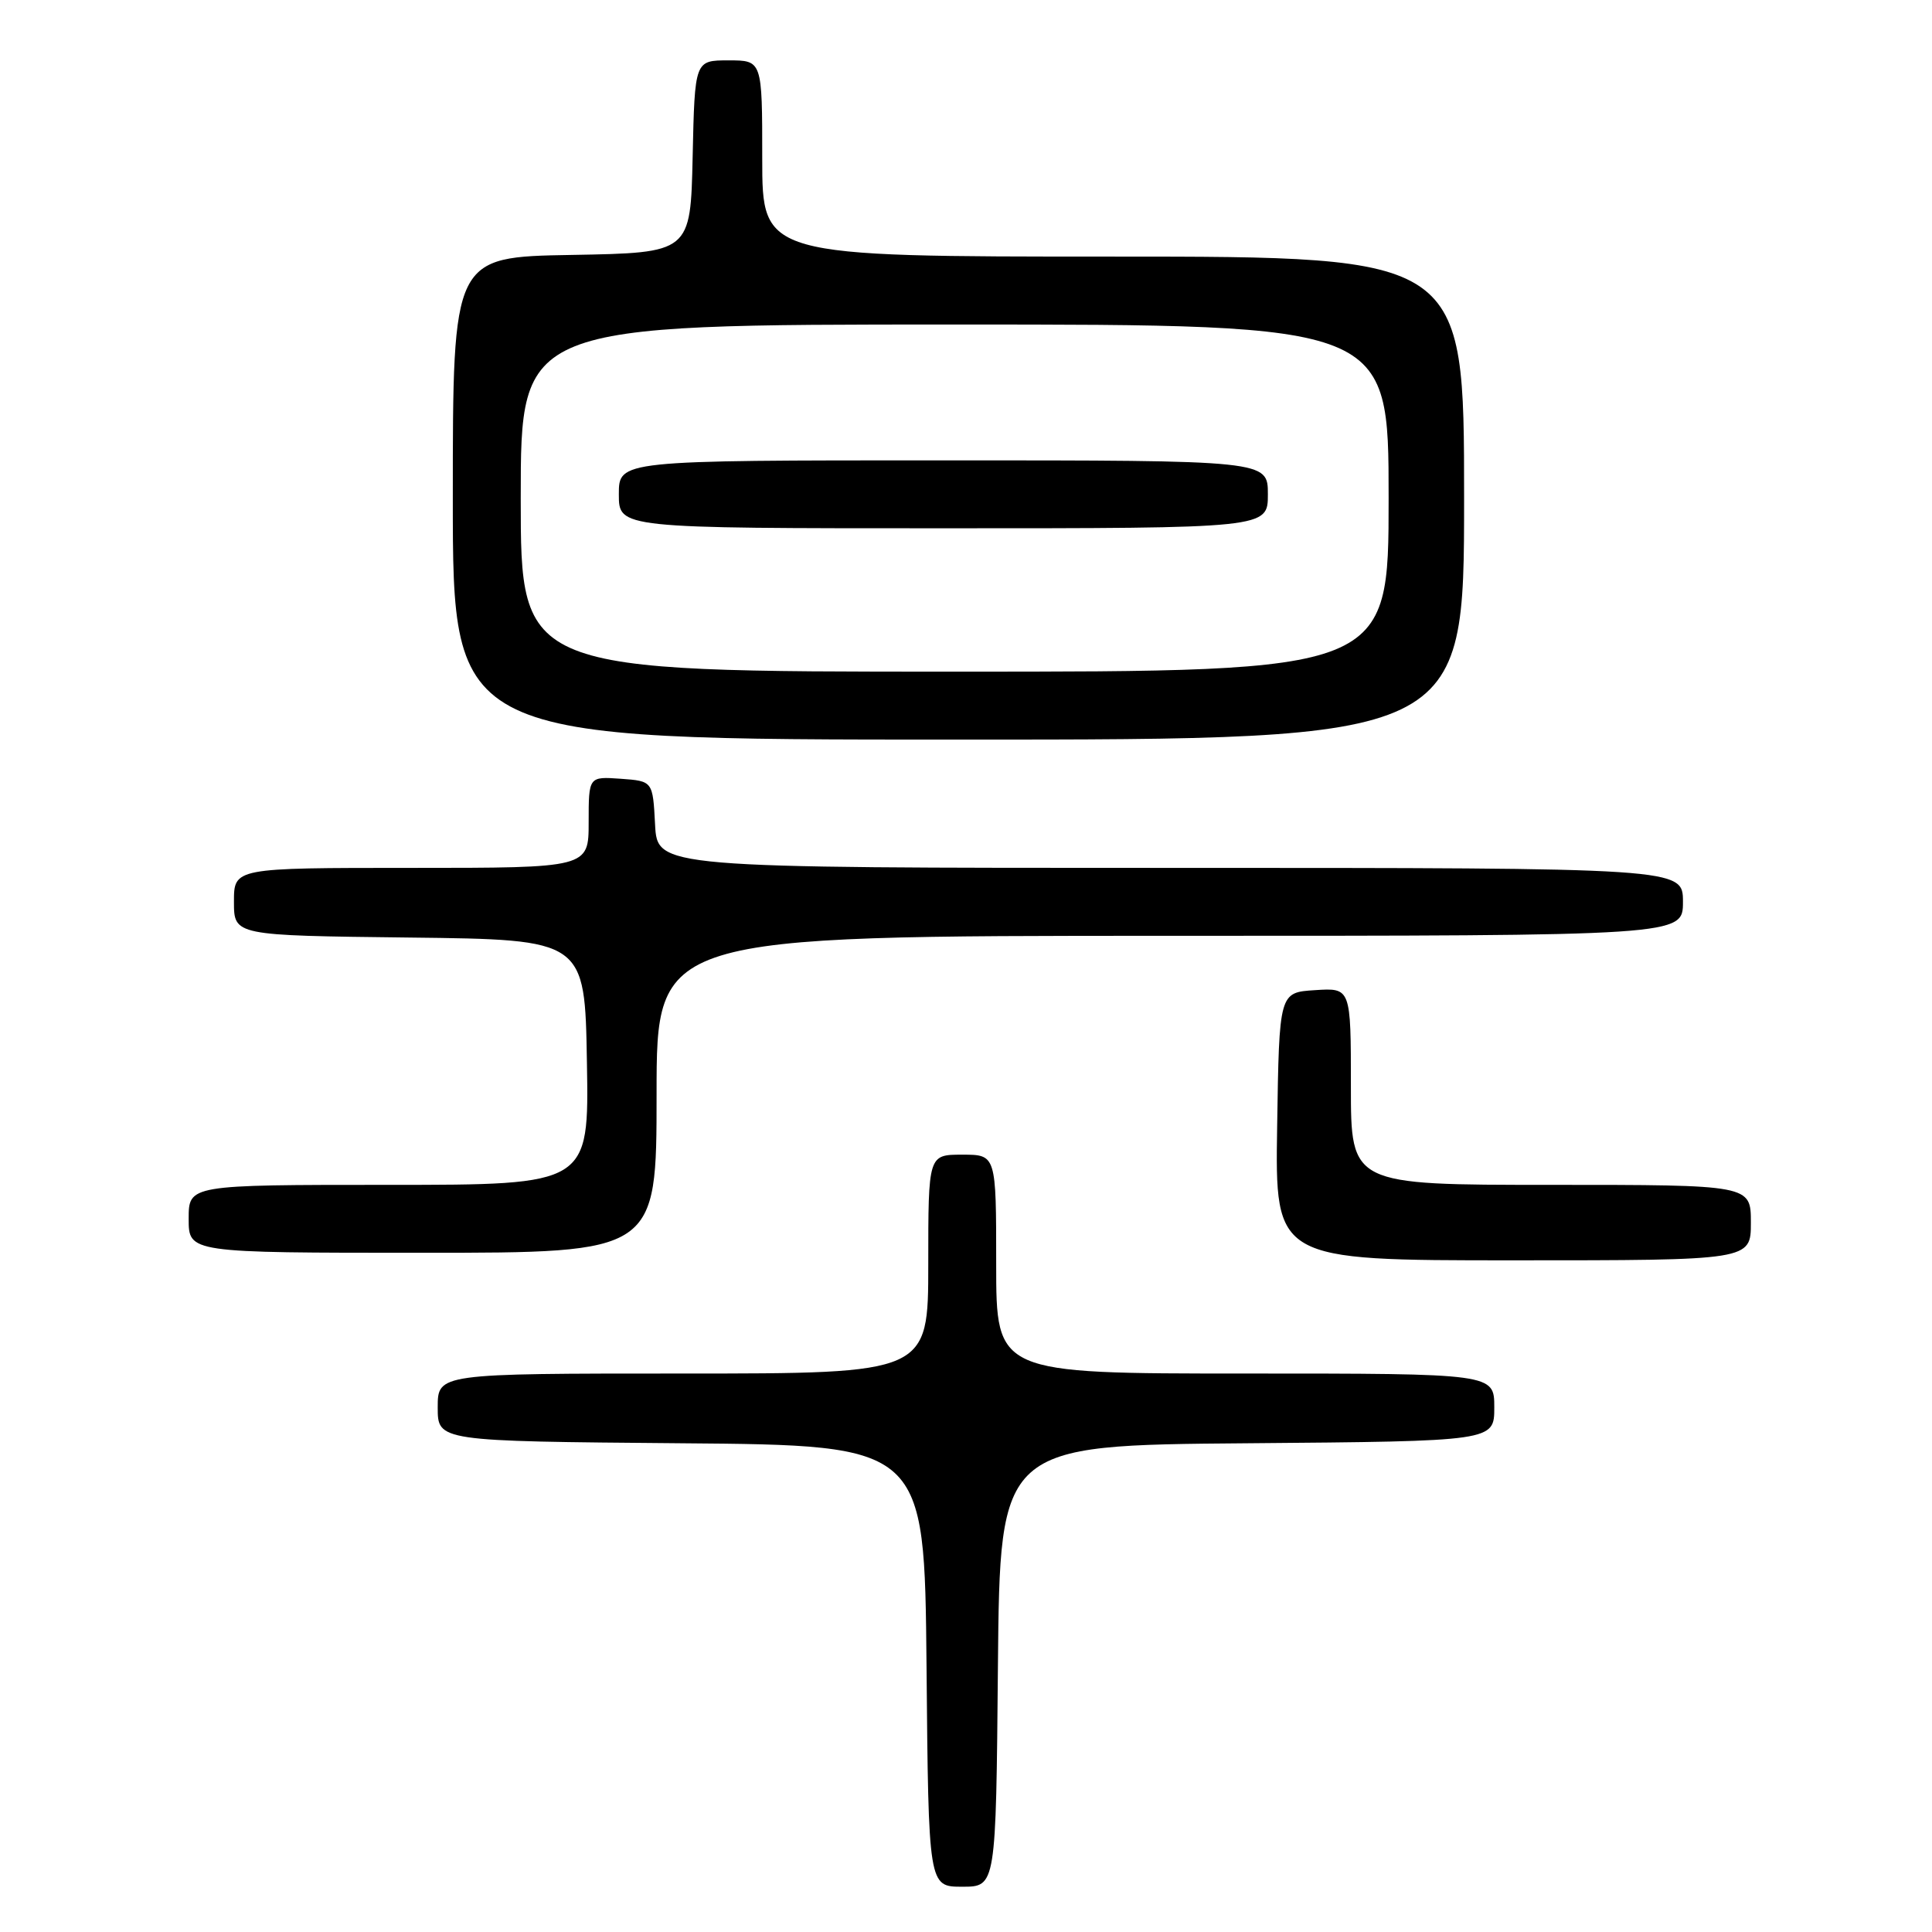 <?xml version="1.0" encoding="UTF-8" standalone="no"?>
<!DOCTYPE svg PUBLIC "-//W3C//DTD SVG 1.1//EN" "http://www.w3.org/Graphics/SVG/1.1/DTD/svg11.dtd" >
<svg xmlns="http://www.w3.org/2000/svg" xmlns:xlink="http://www.w3.org/1999/xlink" version="1.1" viewBox="0 0 256 256">
 <g >
 <path fill="currentColor"
d=" M 132.23 220.75 C 132.50 191.50 132.50 191.50 165.25 191.24 C 198.00 190.97 198.00 190.97 198.00 186.49 C 198.00 182.00 198.00 182.00 165.00 182.00 C 132.00 182.00 132.00 182.00 132.00 167.50 C 132.00 153.00 132.00 153.00 127.50 153.00 C 123.00 153.00 123.00 153.00 123.00 167.50 C 123.00 182.00 123.00 182.00 90.50 182.00 C 58.00 182.00 58.00 182.00 58.00 186.49 C 58.00 190.97 58.00 190.97 90.25 191.24 C 122.50 191.50 122.50 191.50 122.77 220.75 C 123.03 250.00 123.03 250.00 127.50 250.00 C 131.97 250.00 131.97 250.00 132.23 220.75 Z  M 232.00 162.00 C 232.00 157.00 232.00 157.00 205.50 157.00 C 179.00 157.00 179.00 157.00 179.00 143.95 C 179.00 130.89 179.00 130.89 174.25 131.20 C 169.50 131.50 169.50 131.50 169.23 149.25 C 168.95 167.00 168.95 167.00 200.48 167.00 C 232.00 167.00 232.00 167.00 232.00 162.00 Z  M 87.00 145.00 C 87.00 124.00 87.00 124.00 155.00 124.00 C 223.00 124.00 223.00 124.00 223.00 119.50 C 223.00 115.00 223.00 115.00 155.05 115.00 C 87.10 115.00 87.10 115.00 86.80 109.25 C 86.50 103.50 86.50 103.50 82.25 103.19 C 78.00 102.89 78.00 102.89 78.00 108.94 C 78.00 115.00 78.00 115.00 54.50 115.00 C 31.00 115.00 31.00 115.00 31.00 119.48 C 31.00 123.96 31.00 123.96 54.25 124.23 C 77.50 124.50 77.50 124.50 77.77 140.75 C 78.05 157.00 78.05 157.00 51.52 157.00 C 25.00 157.00 25.00 157.00 25.00 161.50 C 25.00 166.00 25.00 166.00 56.00 166.00 C 87.00 166.00 87.00 166.00 87.00 145.00 Z  M 194.00 66.00 C 194.00 34.00 194.00 34.00 147.50 34.00 C 101.00 34.00 101.00 34.00 101.00 21.00 C 101.00 8.00 101.00 8.00 96.53 8.00 C 92.06 8.00 92.06 8.00 91.78 20.75 C 91.50 33.50 91.50 33.50 75.75 33.78 C 60.00 34.05 60.00 34.05 60.00 66.03 C 60.00 98.00 60.00 98.00 127.00 98.00 C 194.00 98.00 194.00 98.00 194.00 66.00 Z  M 69.00 66.00 C 69.00 43.00 69.00 43.00 126.50 43.00 C 184.00 43.00 184.00 43.00 184.00 66.00 C 184.00 89.00 184.00 89.00 126.50 89.00 C 69.00 89.00 69.00 89.00 69.00 66.00 Z  M 168.00 65.50 C 168.00 61.00 168.00 61.00 125.00 61.00 C 82.00 61.00 82.00 61.00 82.00 65.50 C 82.00 70.00 82.00 70.00 125.00 70.00 C 168.00 70.00 168.00 70.00 168.00 65.50 Z "/>
</g>
</svg>
